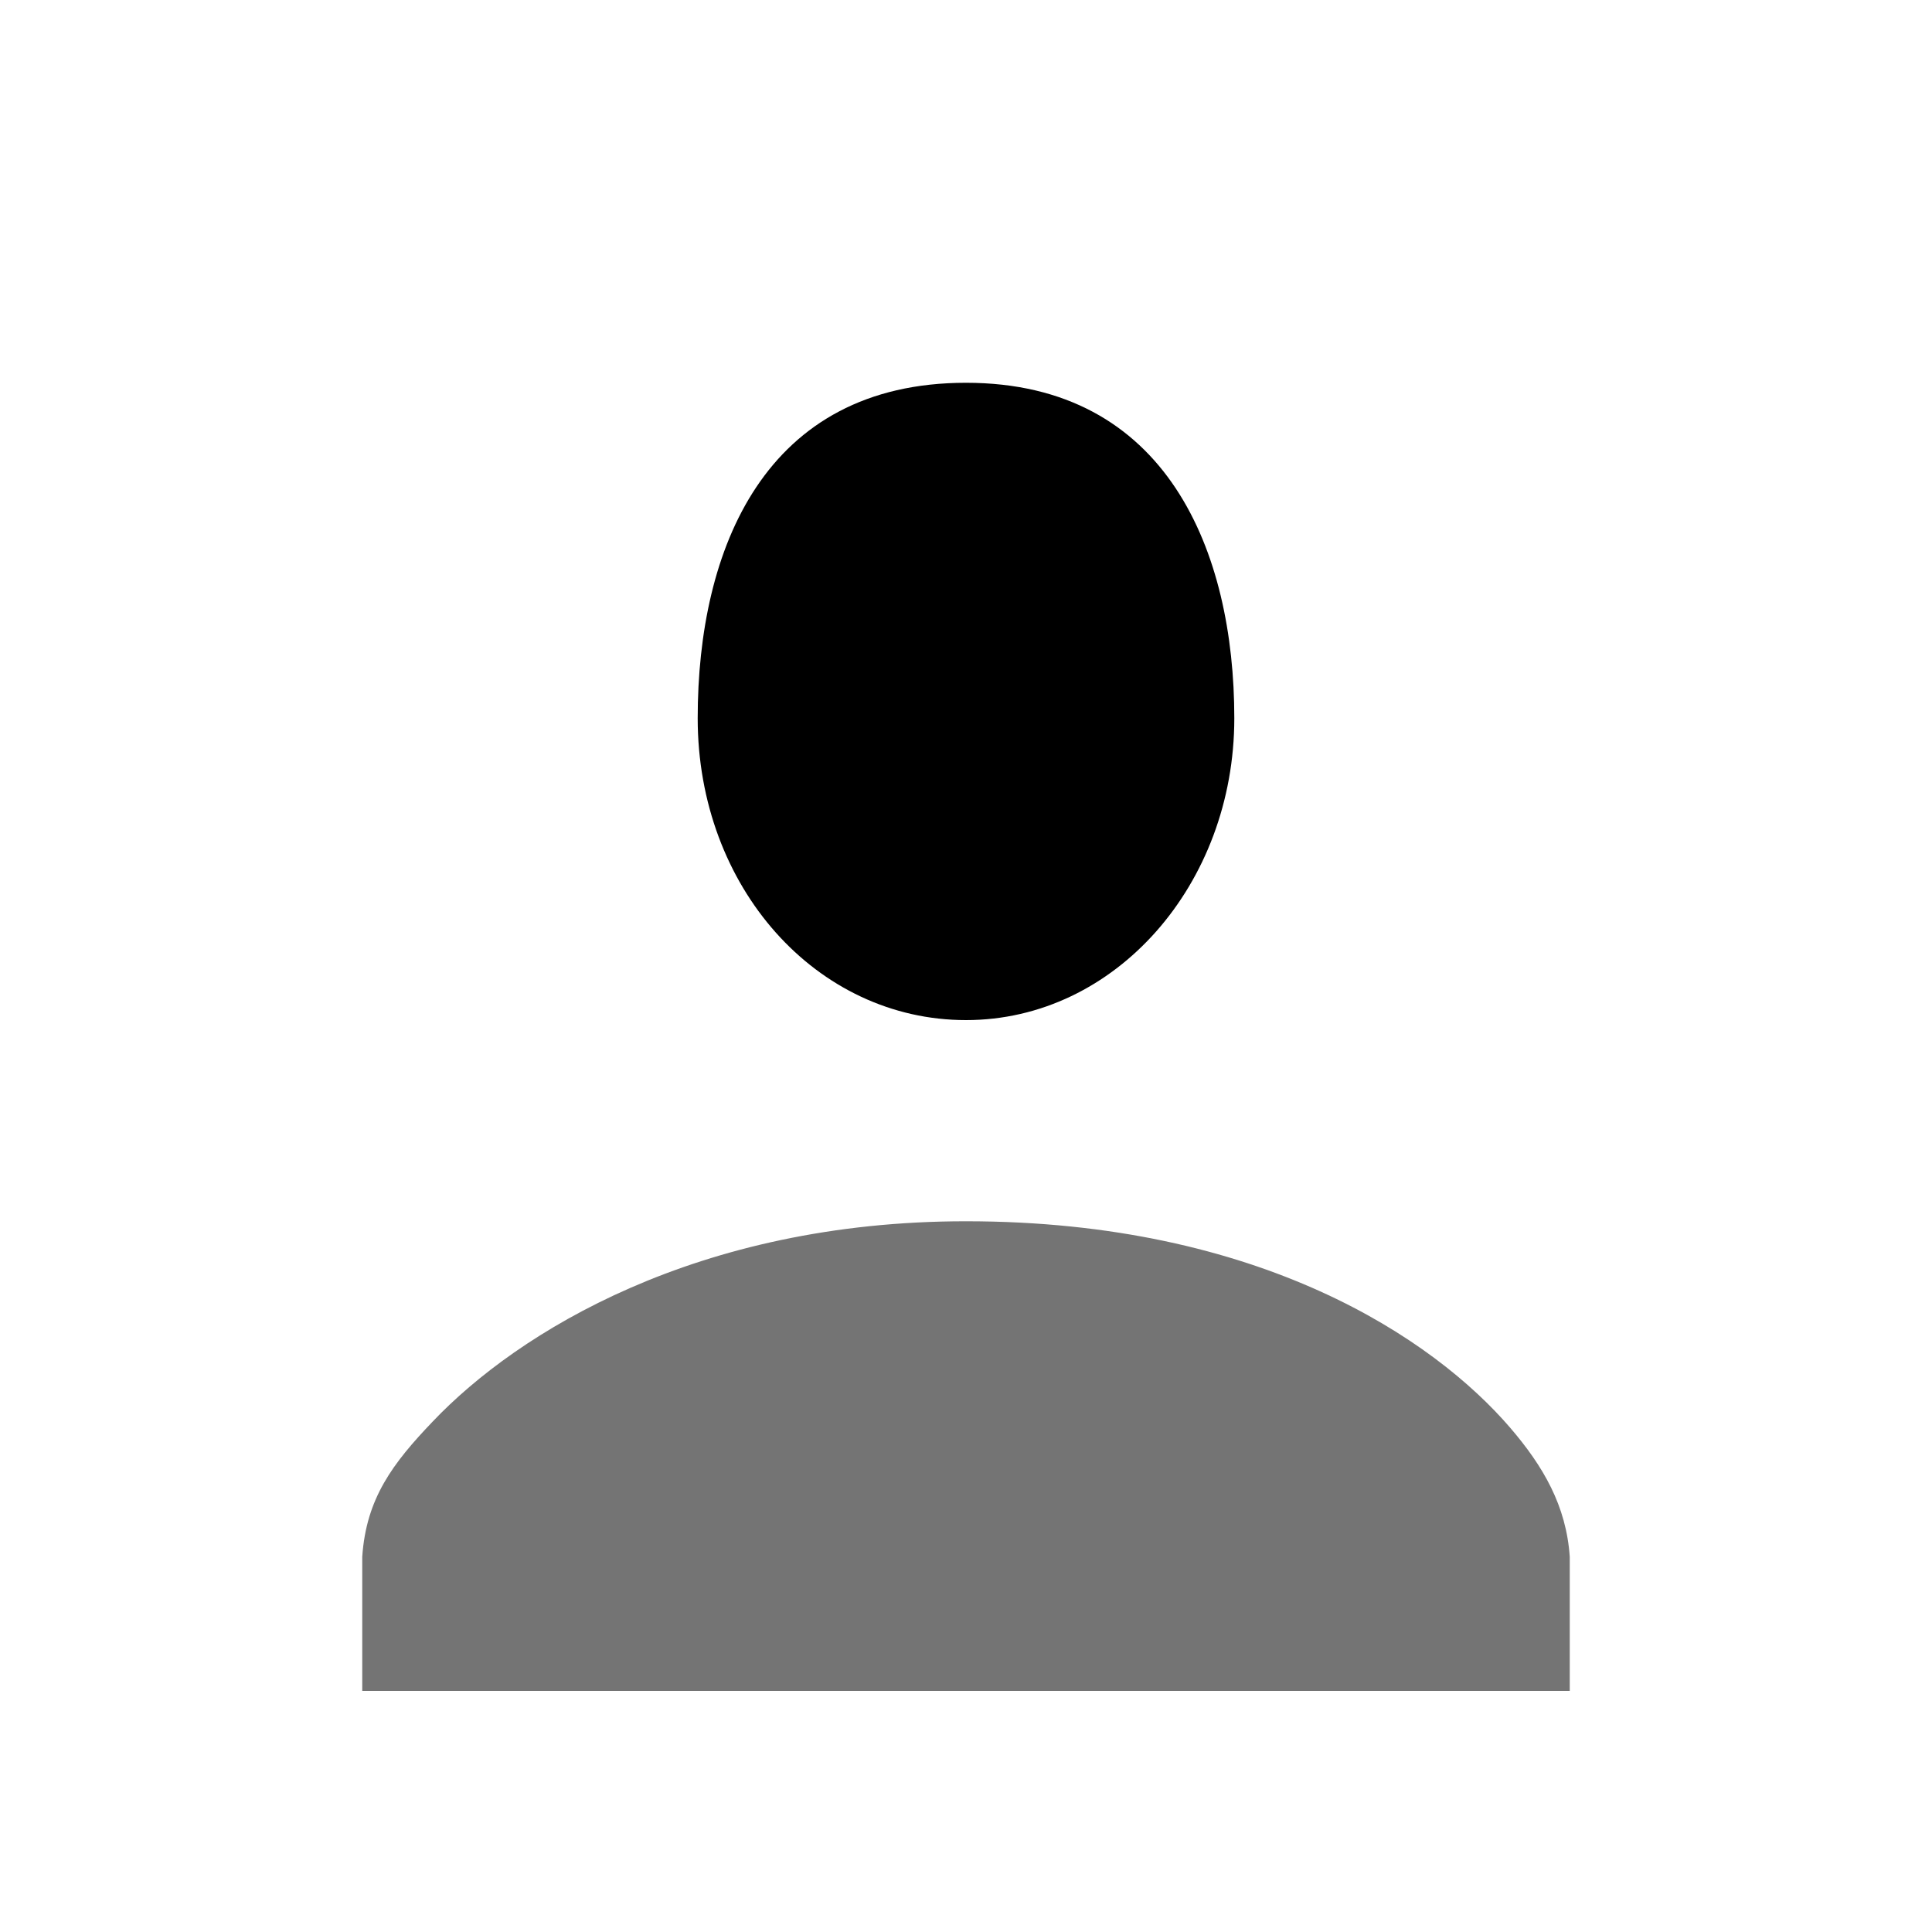 <svg xmlns="http://www.w3.org/2000/svg" width="16" height="16" viewBox="0 0 16 16" fill="none"><rect width="16" height="16" fill="none"/>
<path d="M13 14.003V12.892C12.971 12.47 12.781 12.143 12.505 11.822C11.875 11.09 10.44 10.114 8 10.114C5.773 10.114 4.289 11.032 3.586 11.77C3.251 12.12 3.033 12.409 3 12.892V14.003H13Z" fill="#747474"/>
<path d="M8 3.17C9.667 3.17 10.222 4.572 10.222 5.948C10.222 7.323 9.238 8.448 8 8.448C6.763 8.448 5.778 7.349 5.778 5.948C5.778 4.546 6.333 3.17 8 3.17Z" fill="black"/>
</svg>
